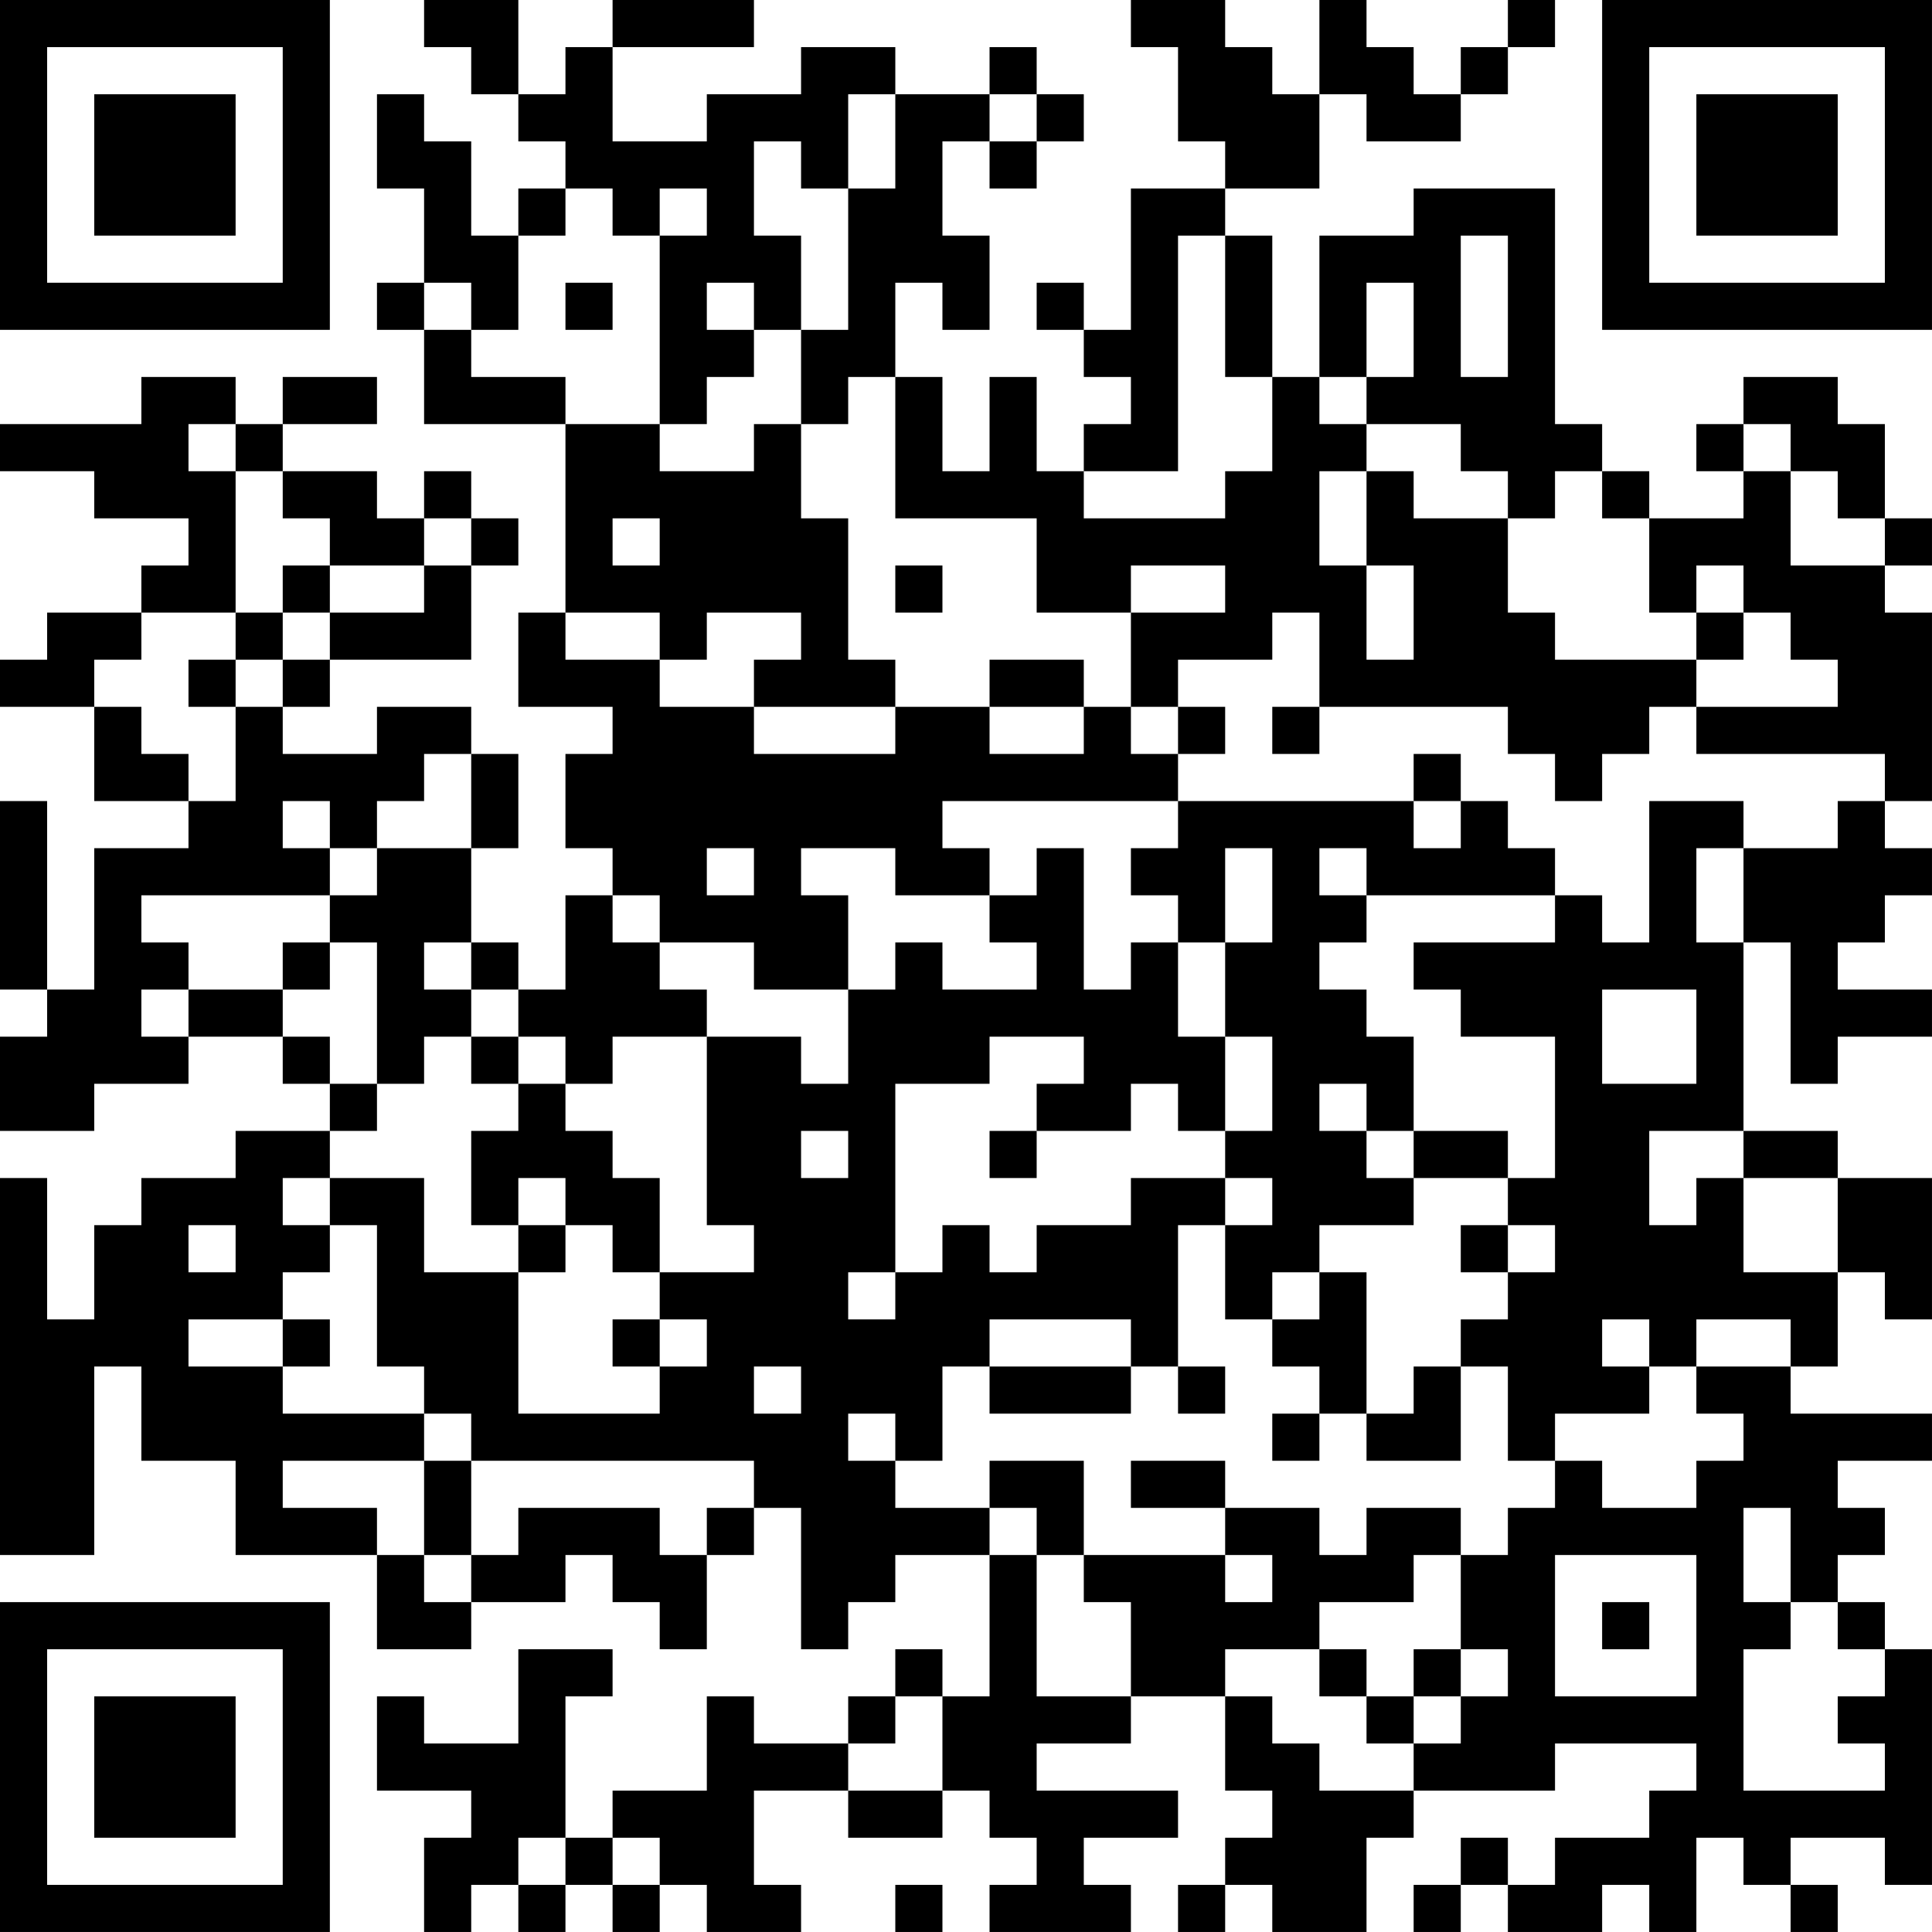<?xml version="1.0" encoding="UTF-8"?>
<svg xmlns="http://www.w3.org/2000/svg" version="1.1" width="200" height="200" viewBox="0 0 200 200"><rect x="0" y="0" width="200" height="200" fill="#ffffff"/><g transform="scale(4.878)"><g transform="translate(0,0)"><path fill-rule="evenodd" d="M9 0L9 1L10 1L10 2L11 2L11 3L12 3L12 4L11 4L11 5L10 5L10 3L9 3L9 2L8 2L8 4L9 4L9 6L8 6L8 7L9 7L9 9L12 9L12 13L11 13L11 15L13 15L13 16L12 16L12 18L13 18L13 19L12 19L12 21L11 21L11 20L10 20L10 18L11 18L11 16L10 16L10 15L8 15L8 16L6 16L6 15L7 15L7 14L10 14L10 12L11 12L11 11L10 11L10 10L9 10L9 11L8 11L8 10L6 10L6 9L8 9L8 8L6 8L6 9L5 9L5 8L3 8L3 9L0 9L0 10L2 10L2 11L4 11L4 12L3 12L3 13L1 13L1 14L0 14L0 15L2 15L2 17L4 17L4 18L2 18L2 21L1 21L1 17L0 17L0 21L1 21L1 22L0 22L0 24L2 24L2 23L4 23L4 22L6 22L6 23L7 23L7 24L5 24L5 25L3 25L3 26L2 26L2 28L1 28L1 25L0 25L0 33L2 33L2 29L3 29L3 31L5 31L5 33L8 33L8 35L10 35L10 34L12 34L12 33L13 33L13 34L14 34L14 35L15 35L15 33L16 33L16 32L17 32L17 35L18 35L18 34L19 34L19 33L21 33L21 36L20 36L20 35L19 35L19 36L18 36L18 37L16 37L16 36L15 36L15 38L13 38L13 39L12 39L12 36L13 36L13 35L11 35L11 37L9 37L9 36L8 36L8 38L10 38L10 39L9 39L9 41L10 41L10 40L11 40L11 41L12 41L12 40L13 40L13 41L14 41L14 40L15 40L15 41L17 41L17 40L16 40L16 38L18 38L18 39L20 39L20 38L21 38L21 39L22 39L22 40L21 40L21 41L24 41L24 40L23 40L23 39L25 39L25 38L22 38L22 37L24 37L24 36L26 36L26 38L27 38L27 39L26 39L26 40L25 40L25 41L26 41L26 40L27 40L27 41L29 41L29 39L30 39L30 38L33 38L33 37L36 37L36 38L35 38L35 39L33 39L33 40L32 40L32 39L31 39L31 40L30 40L30 41L31 41L31 40L32 40L32 41L34 41L34 40L35 40L35 41L36 41L36 39L37 39L37 40L38 40L38 41L39 41L39 40L38 40L38 39L40 39L40 40L41 40L41 35L40 35L40 34L39 34L39 33L40 33L40 32L39 32L39 31L41 31L41 30L38 30L38 29L39 29L39 27L40 27L40 28L41 28L41 25L39 25L39 24L37 24L37 20L38 20L38 23L39 23L39 22L41 22L41 21L39 21L39 20L40 20L40 19L41 19L41 18L40 18L40 17L41 17L41 13L40 13L40 12L41 12L41 11L40 11L40 9L39 9L39 8L37 8L37 9L36 9L36 10L37 10L37 11L35 11L35 10L34 10L34 9L33 9L33 4L30 4L30 5L28 5L28 8L27 8L27 5L26 5L26 4L28 4L28 2L29 2L29 3L31 3L31 2L32 2L32 1L33 1L33 0L32 0L32 1L31 1L31 2L30 2L30 1L29 1L29 0L28 0L28 2L27 2L27 1L26 1L26 0L24 0L24 1L25 1L25 3L26 3L26 4L24 4L24 7L23 7L23 6L22 6L22 7L23 7L23 8L24 8L24 9L23 9L23 10L22 10L22 8L21 8L21 10L20 10L20 8L19 8L19 6L20 6L20 7L21 7L21 5L20 5L20 3L21 3L21 4L22 4L22 3L23 3L23 2L22 2L22 1L21 1L21 2L19 2L19 1L17 1L17 2L15 2L15 3L13 3L13 1L16 1L16 0L13 0L13 1L12 1L12 2L11 2L11 0ZM18 2L18 4L17 4L17 3L16 3L16 5L17 5L17 7L16 7L16 6L15 6L15 7L16 7L16 8L15 8L15 9L14 9L14 5L15 5L15 4L14 4L14 5L13 5L13 4L12 4L12 5L11 5L11 7L10 7L10 6L9 6L9 7L10 7L10 8L12 8L12 9L14 9L14 10L16 10L16 9L17 9L17 11L18 11L18 14L19 14L19 15L16 15L16 14L17 14L17 13L15 13L15 14L14 14L14 13L12 13L12 14L14 14L14 15L16 15L16 16L19 16L19 15L21 15L21 16L23 16L23 15L24 15L24 16L25 16L25 17L20 17L20 18L21 18L21 19L19 19L19 18L17 18L17 19L18 19L18 21L16 21L16 20L14 20L14 19L13 19L13 20L14 20L14 21L15 21L15 22L13 22L13 23L12 23L12 22L11 22L11 21L10 21L10 20L9 20L9 21L10 21L10 22L9 22L9 23L8 23L8 20L7 20L7 19L8 19L8 18L10 18L10 16L9 16L9 17L8 17L8 18L7 18L7 17L6 17L6 18L7 18L7 19L3 19L3 20L4 20L4 21L3 21L3 22L4 22L4 21L6 21L6 22L7 22L7 23L8 23L8 24L7 24L7 25L6 25L6 26L7 26L7 27L6 27L6 28L4 28L4 29L6 29L6 30L9 30L9 31L6 31L6 32L8 32L8 33L9 33L9 34L10 34L10 33L11 33L11 32L14 32L14 33L15 33L15 32L16 32L16 31L10 31L10 30L9 30L9 29L8 29L8 26L7 26L7 25L9 25L9 27L11 27L11 30L14 30L14 29L15 29L15 28L14 28L14 27L16 27L16 26L15 26L15 22L17 22L17 23L18 23L18 21L19 21L19 20L20 20L20 21L22 21L22 20L21 20L21 19L22 19L22 18L23 18L23 21L24 21L24 20L25 20L25 22L26 22L26 24L25 24L25 23L24 23L24 24L22 24L22 23L23 23L23 22L21 22L21 23L19 23L19 27L18 27L18 28L19 28L19 27L20 27L20 26L21 26L21 27L22 27L22 26L24 26L24 25L26 25L26 26L25 26L25 29L24 29L24 28L21 28L21 29L20 29L20 31L19 31L19 30L18 30L18 31L19 31L19 32L21 32L21 33L22 33L22 36L24 36L24 34L23 34L23 33L26 33L26 34L27 34L27 33L26 33L26 32L28 32L28 33L29 33L29 32L31 32L31 33L30 33L30 34L28 34L28 35L26 35L26 36L27 36L27 37L28 37L28 38L30 38L30 37L31 37L31 36L32 36L32 35L31 35L31 33L32 33L32 32L33 32L33 31L34 31L34 32L36 32L36 31L37 31L37 30L36 30L36 29L38 29L38 28L36 28L36 29L35 29L35 28L34 28L34 29L35 29L35 30L33 30L33 31L32 31L32 29L31 29L31 28L32 28L32 27L33 27L33 26L32 26L32 25L33 25L33 22L31 22L31 21L30 21L30 20L33 20L33 19L34 19L34 20L35 20L35 17L37 17L37 18L36 18L36 20L37 20L37 18L39 18L39 17L40 17L40 16L36 16L36 15L39 15L39 14L38 14L38 13L37 13L37 12L36 12L36 13L35 13L35 11L34 11L34 10L33 10L33 11L32 11L32 10L31 10L31 9L29 9L29 8L30 8L30 6L29 6L29 8L28 8L28 9L29 9L29 10L28 10L28 12L29 12L29 14L30 14L30 12L29 12L29 10L30 10L30 11L32 11L32 13L33 13L33 14L36 14L36 15L35 15L35 16L34 16L34 17L33 17L33 16L32 16L32 15L28 15L28 13L27 13L27 14L25 14L25 15L24 15L24 13L26 13L26 12L24 12L24 13L22 13L22 11L19 11L19 8L18 8L18 9L17 9L17 7L18 7L18 4L19 4L19 2ZM21 2L21 3L22 3L22 2ZM25 5L25 10L23 10L23 11L26 11L26 10L27 10L27 8L26 8L26 5ZM31 5L31 8L32 8L32 5ZM12 6L12 7L13 7L13 6ZM4 9L4 10L5 10L5 13L3 13L3 14L2 14L2 15L3 15L3 16L4 16L4 17L5 17L5 15L6 15L6 14L7 14L7 13L9 13L9 12L10 12L10 11L9 11L9 12L7 12L7 11L6 11L6 10L5 10L5 9ZM37 9L37 10L38 10L38 12L40 12L40 11L39 11L39 10L38 10L38 9ZM13 11L13 12L14 12L14 11ZM6 12L6 13L5 13L5 14L4 14L4 15L5 15L5 14L6 14L6 13L7 13L7 12ZM19 12L19 13L20 13L20 12ZM36 13L36 14L37 14L37 13ZM21 14L21 15L23 15L23 14ZM25 15L25 16L26 16L26 15ZM27 15L27 16L28 16L28 15ZM30 16L30 17L25 17L25 18L24 18L24 19L25 19L25 20L26 20L26 22L27 22L27 24L26 24L26 25L27 25L27 26L26 26L26 28L27 28L27 29L28 29L28 30L27 30L27 31L28 31L28 30L29 30L29 31L31 31L31 29L30 29L30 30L29 30L29 27L28 27L28 26L30 26L30 25L32 25L32 24L30 24L30 22L29 22L29 21L28 21L28 20L29 20L29 19L33 19L33 18L32 18L32 17L31 17L31 16ZM30 17L30 18L31 18L31 17ZM15 18L15 19L16 19L16 18ZM26 18L26 20L27 20L27 18ZM28 18L28 19L29 19L29 18ZM6 20L6 21L7 21L7 20ZM34 21L34 23L36 23L36 21ZM10 22L10 23L11 23L11 24L10 24L10 26L11 26L11 27L12 27L12 26L13 26L13 27L14 27L14 25L13 25L13 24L12 24L12 23L11 23L11 22ZM28 23L28 24L29 24L29 25L30 25L30 24L29 24L29 23ZM17 24L17 25L18 25L18 24ZM21 24L21 25L22 25L22 24ZM35 24L35 26L36 26L36 25L37 25L37 27L39 27L39 25L37 25L37 24ZM11 25L11 26L12 26L12 25ZM4 26L4 27L5 27L5 26ZM31 26L31 27L32 27L32 26ZM27 27L27 28L28 28L28 27ZM6 28L6 29L7 29L7 28ZM13 28L13 29L14 29L14 28ZM16 29L16 30L17 30L17 29ZM21 29L21 30L24 30L24 29ZM25 29L25 30L26 30L26 29ZM9 31L9 33L10 33L10 31ZM21 31L21 32L22 32L22 33L23 33L23 31ZM24 31L24 32L26 32L26 31ZM37 32L37 34L38 34L38 35L37 35L37 38L40 38L40 37L39 37L39 36L40 36L40 35L39 35L39 34L38 34L38 32ZM33 33L33 36L36 36L36 33ZM34 34L34 35L35 35L35 34ZM28 35L28 36L29 36L29 37L30 37L30 36L31 36L31 35L30 35L30 36L29 36L29 35ZM19 36L19 37L18 37L18 38L20 38L20 36ZM11 39L11 40L12 40L12 39ZM13 39L13 40L14 40L14 39ZM19 40L19 41L20 41L20 40ZM0 0L0 7L7 7L7 0ZM1 1L1 6L6 6L6 1ZM2 2L2 5L5 5L5 2ZM34 0L34 7L41 7L41 0ZM35 1L35 6L40 6L40 1ZM36 2L36 5L39 5L39 2ZM0 34L0 41L7 41L7 34ZM1 35L1 40L6 40L6 35ZM2 36L2 39L5 39L5 36Z" fill="#000000"/></g></g></svg>
